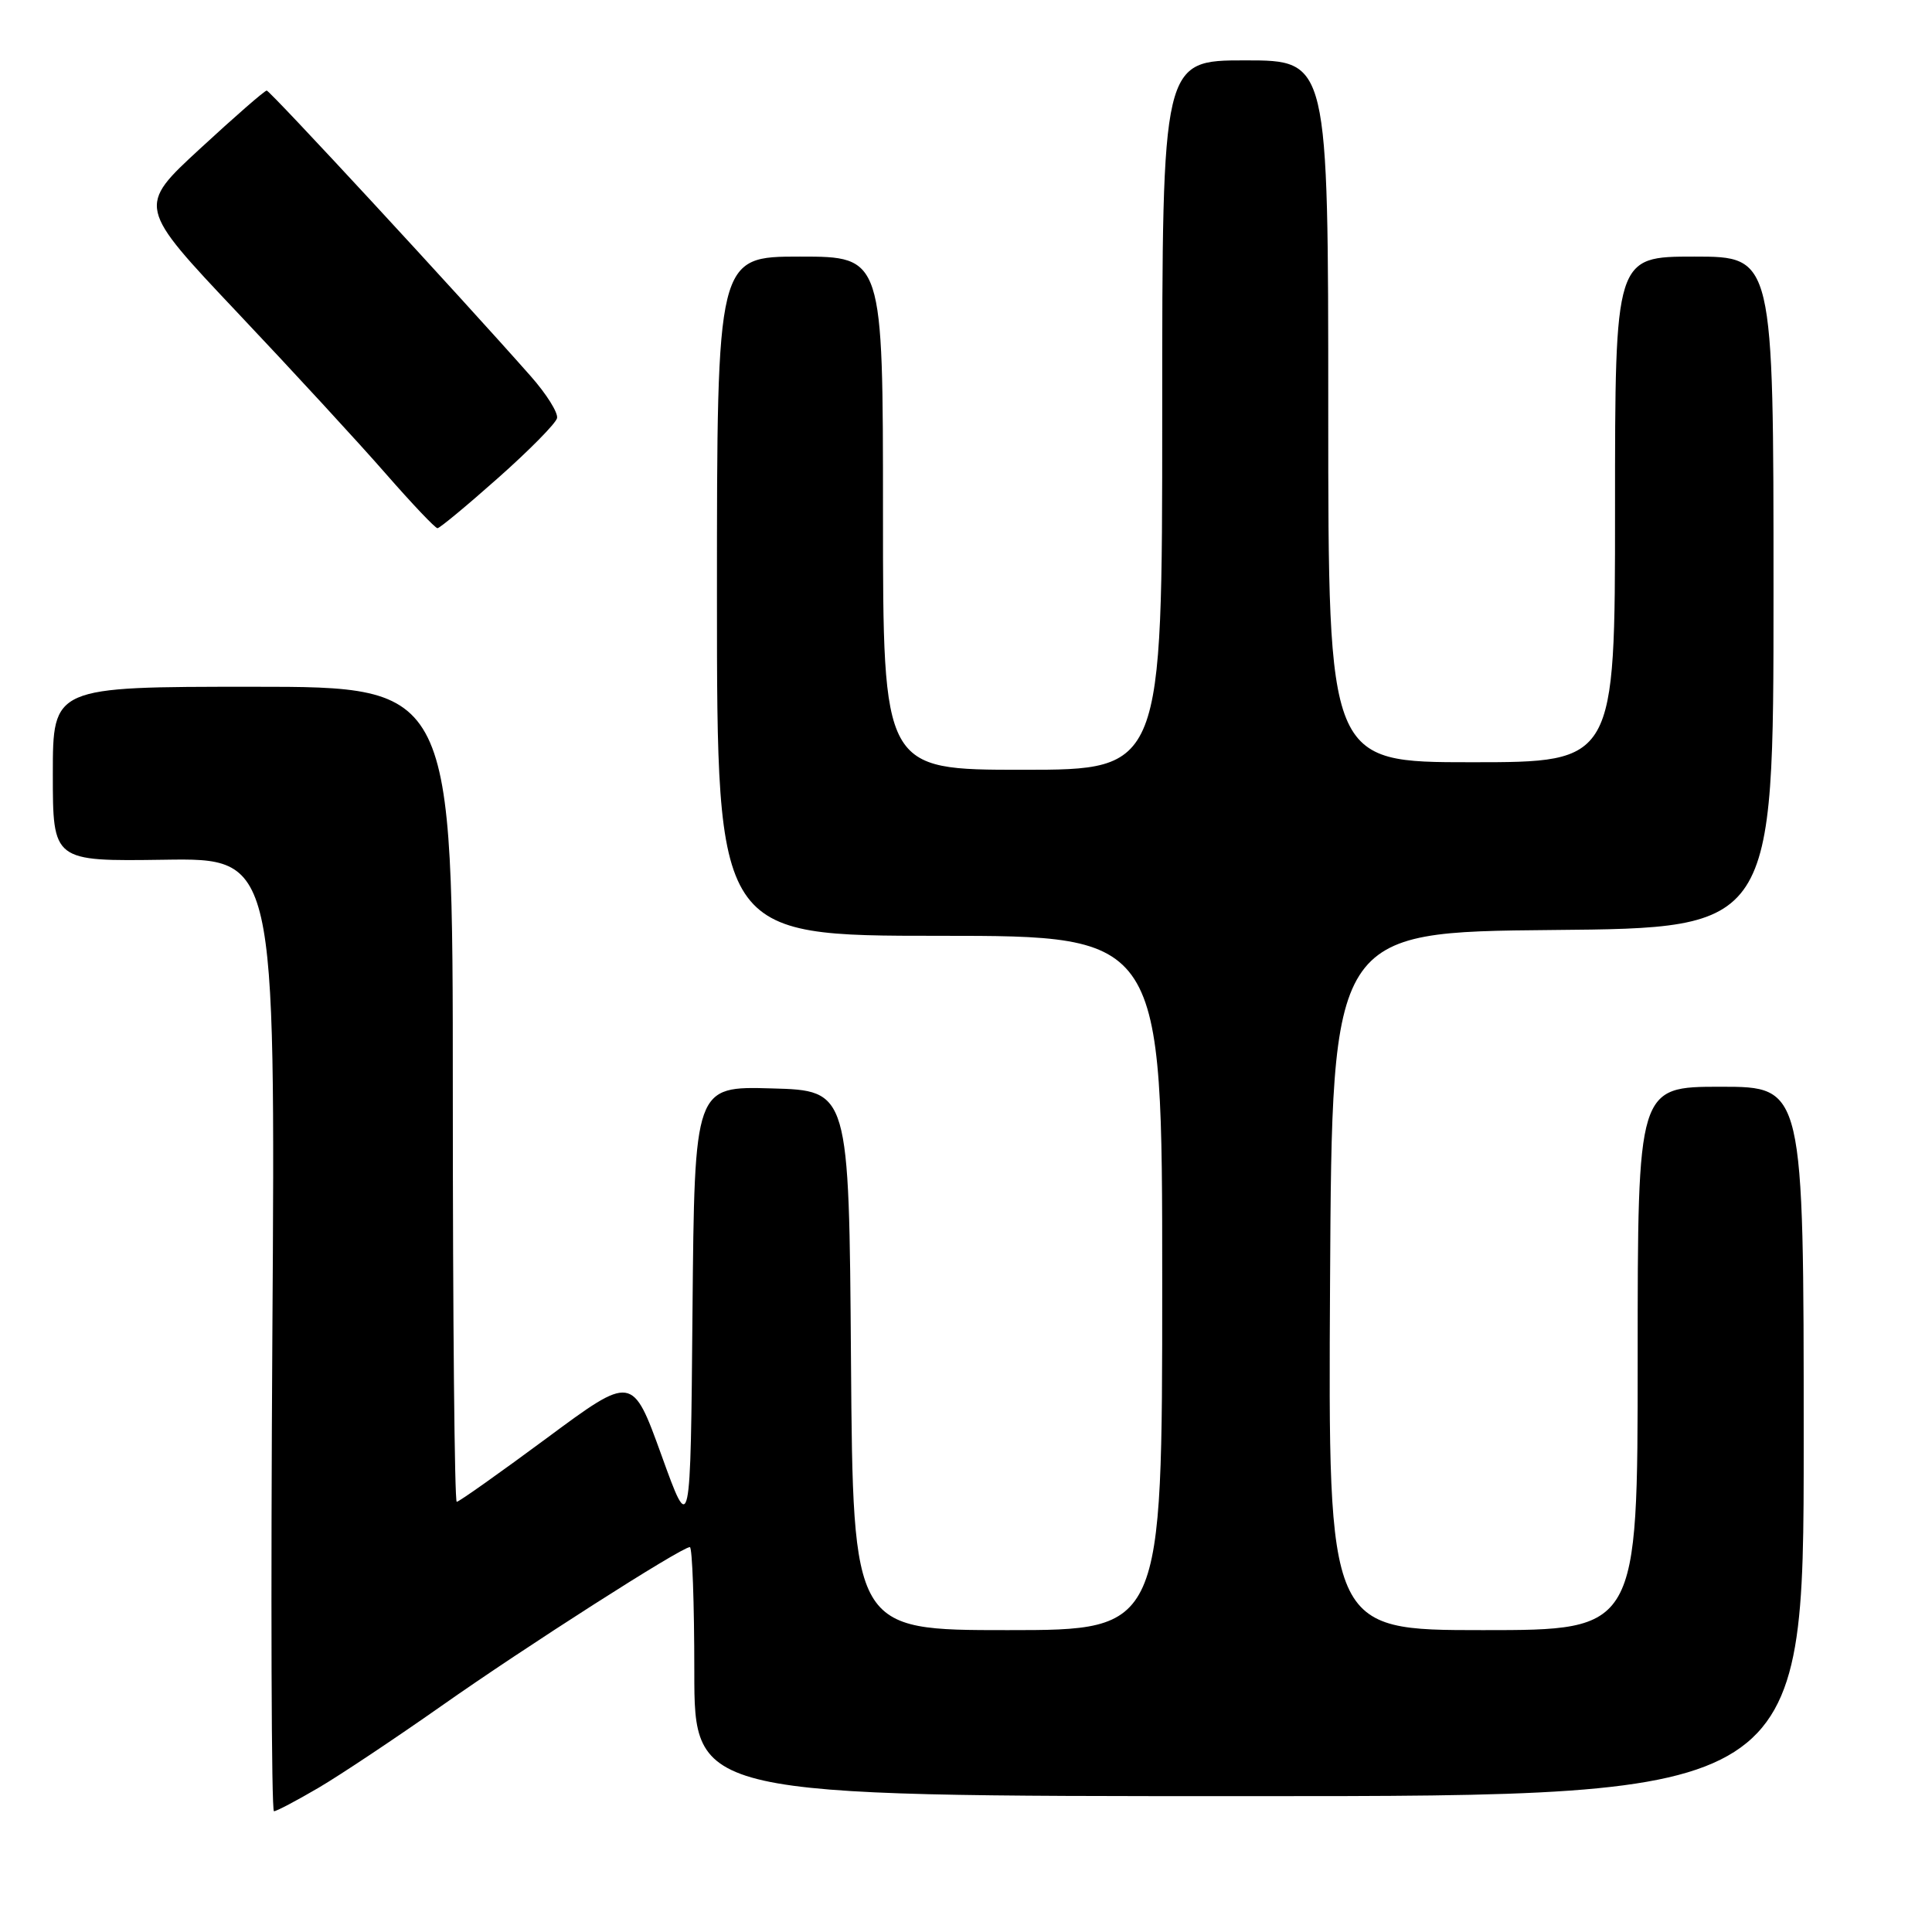 <?xml version="1.0" encoding="UTF-8" standalone="no"?>
<!DOCTYPE svg PUBLIC "-//W3C//DTD SVG 1.1//EN" "http://www.w3.org/Graphics/SVG/1.1/DTD/svg11.dtd" >
<svg xmlns="http://www.w3.org/2000/svg" xmlns:xlink="http://www.w3.org/1999/xlink" version="1.1" viewBox="0 0 256 256">
 <g >
 <path fill="currentColor"
d=" M 42.21 236.89 C 45.12 235.18 52.45 230.29 58.50 226.04 C 69.50 218.29 90.29 205.00 91.41 205.00 C 91.73 205.00 92.00 212.43 92.00 221.50 C 92.00 238.00 92.00 238.00 165.50 238.00 C 239.00 238.00 239.00 238.00 239.00 191.00 C 239.00 144.00 239.00 144.00 228.00 144.00 C 217.00 144.00 217.00 144.00 217.00 180.00 C 217.00 216.00 217.00 216.00 196.49 216.00 C 175.98 216.00 175.98 216.00 176.24 169.75 C 176.50 123.50 176.50 123.50 205.75 123.23 C 235.00 122.97 235.00 122.97 235.00 78.48 C 235.00 34.00 235.00 34.00 224.50 34.00 C 214.00 34.00 214.00 34.00 214.00 67.50 C 214.00 101.00 214.00 101.00 195.00 101.00 C 176.00 101.00 176.00 101.00 176.00 54.50 C 176.00 8.00 176.00 8.00 165.00 8.00 C 154.00 8.00 154.00 8.00 154.00 55.00 C 154.00 102.00 154.00 102.00 135.50 102.00 C 117.00 102.00 117.00 102.00 117.00 68.00 C 117.00 34.00 117.00 34.00 106.00 34.00 C 95.00 34.00 95.00 34.00 95.00 79.00 C 95.00 124.00 95.00 124.00 124.50 124.00 C 154.00 124.00 154.00 124.00 154.00 170.00 C 154.00 216.00 154.00 216.00 133.51 216.00 C 113.03 216.00 113.03 216.00 112.76 180.25 C 112.50 144.50 112.50 144.50 102.26 144.22 C 92.03 143.93 92.03 143.93 91.76 173.72 C 91.50 203.50 91.50 203.50 87.65 192.83 C 83.79 182.16 83.79 182.16 72.42 190.58 C 66.16 195.21 60.81 199.00 60.52 199.00 C 60.23 199.00 60.00 174.70 60.00 145.00 C 60.00 91.00 60.00 91.00 33.50 91.00 C 7.00 91.00 7.00 91.00 7.00 102.57 C 7.00 114.13 7.00 114.13 21.75 113.92 C 36.50 113.70 36.50 113.70 36.09 176.85 C 35.87 211.58 35.96 240.00 36.30 240.00 C 36.64 240.00 39.29 238.60 42.21 236.89 Z  M 66.00 63.33 C 70.12 59.68 73.64 56.11 73.81 55.41 C 73.98 54.71 72.41 52.20 70.31 49.83 C 60.78 39.04 35.78 12.00 35.34 12.00 C 35.07 12.00 31.10 15.46 26.52 19.69 C 18.19 27.37 18.19 27.37 31.48 41.44 C 38.79 49.17 47.62 58.76 51.10 62.75 C 54.59 66.74 57.68 70.00 57.97 69.99 C 58.26 69.99 61.88 66.99 66.00 63.33 Z "/>
</g>
</svg>